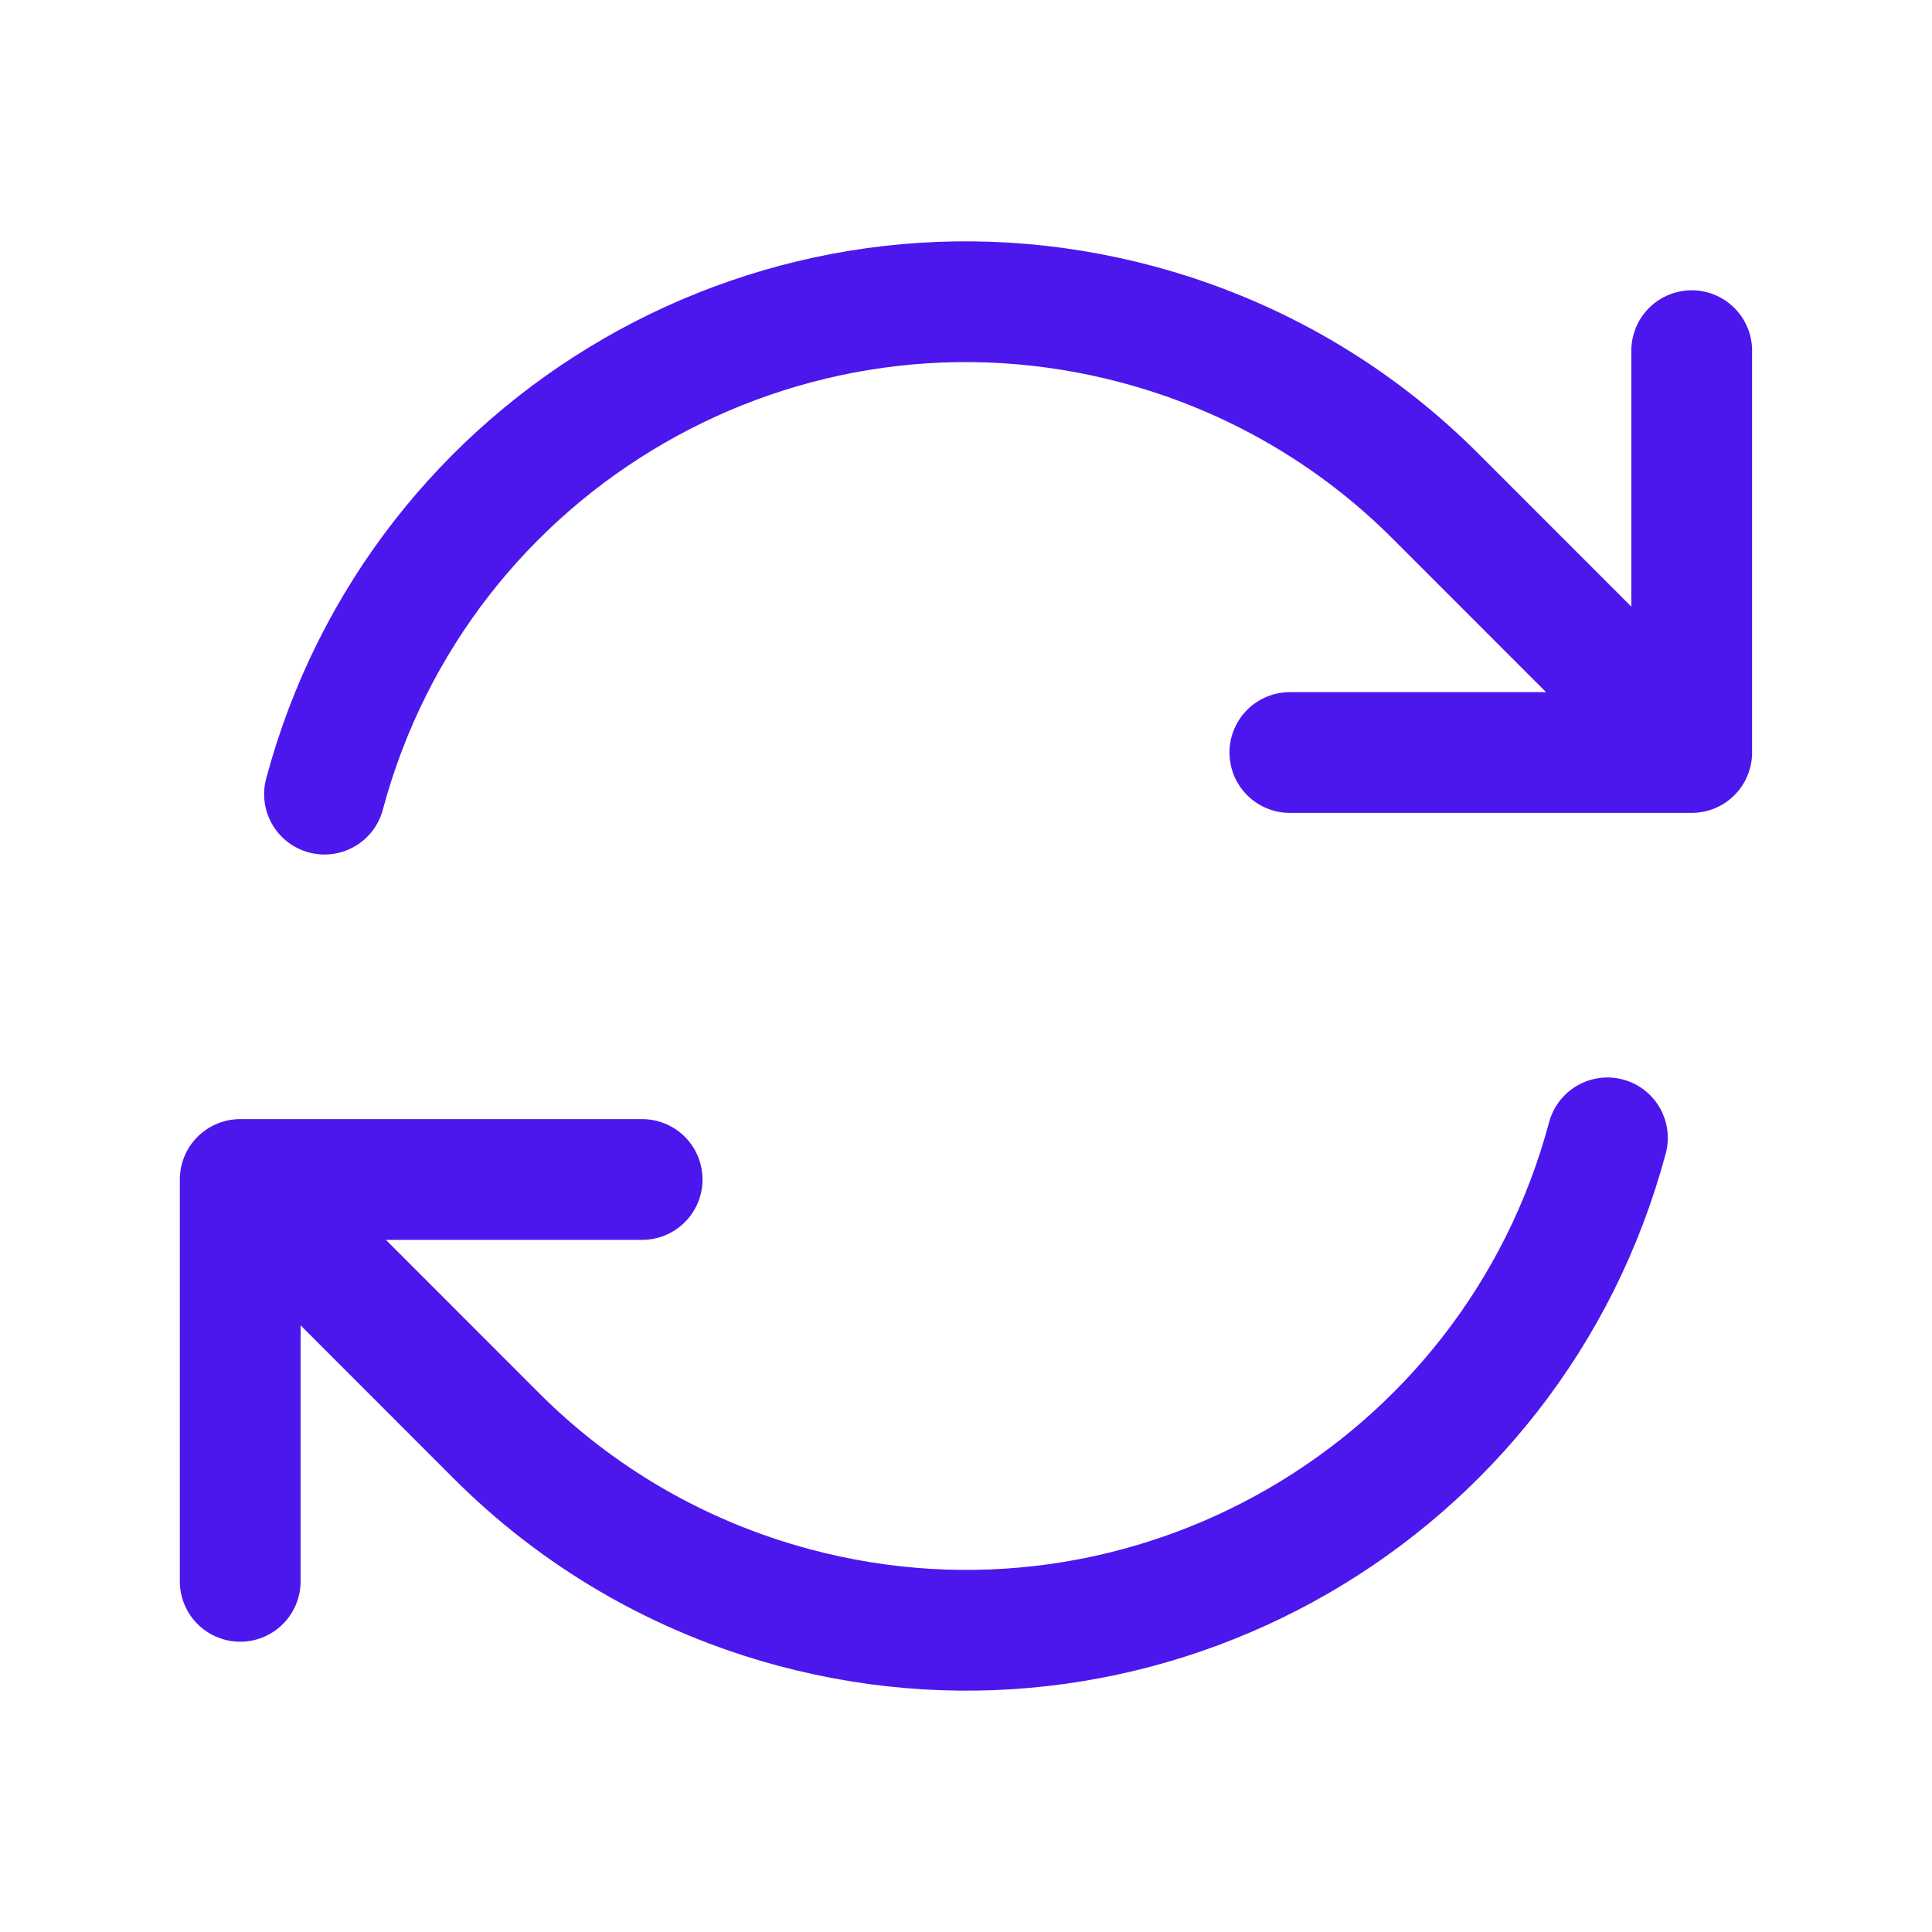<svg width="24" height="24" viewBox="0 0 24 24" fill="none" xmlns="http://www.w3.org/2000/svg">
<path d="M16.023 9.348H21.015V9.347M2.984 19.644V14.652M2.984 14.652L7.977 14.652M2.984 14.652L6.165 17.835C7.156 18.827 8.413 19.58 9.864 19.969C14.265 21.148 18.789 18.536 19.968 14.135M4.031 9.865C5.21 5.464 9.734 2.852 14.135 4.031C15.587 4.42 16.844 5.173 17.834 6.165L21.015 9.347M21.015 4.356V9.347" stroke="#4C17ED" stroke-width="1.5" stroke-linecap="round" stroke-linejoin="round"/>
</svg>
